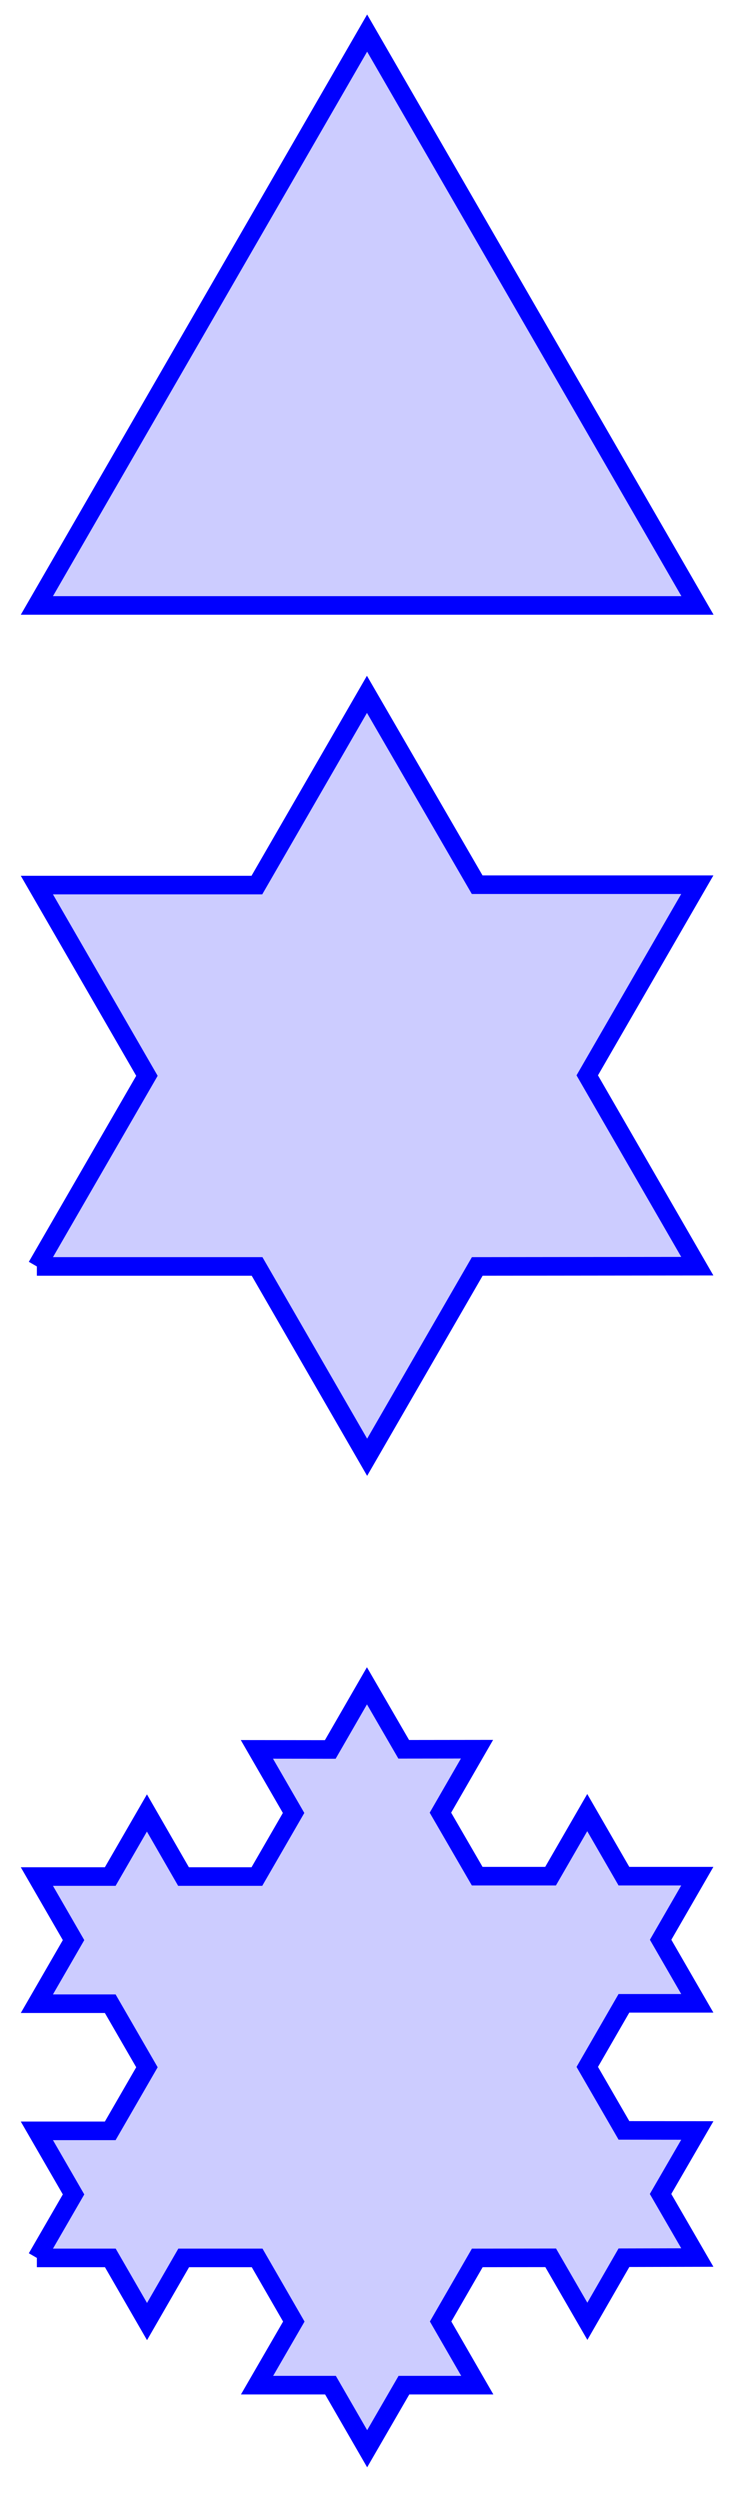 <svg xmlns="http://www.w3.org/2000/svg" width="31.754" height="107.21"><defs><clipPath id="a"><path d="M0 0h31.633v38H0Zm0 0"/></clipPath><clipPath id="b"><path d="M0 18h31.633v56H0Zm0 0"/></clipPath><clipPath id="c"><path d="M0 61h31.633v45.816H0Zm0 0"/></clipPath></defs><path fill="#CCF" d="M1.582 25.965 15.754 1.418 29.93 25.965Zm0 0"/><g clip-path="url(#a)"><path fill="none" stroke="#00F" stroke-miterlimit="10" stroke-width=".797" d="M1.582 25.965 15.754 1.418 29.93 25.965Zm0 0"/></g><path fill="#CCF" d="m1.582 54.313 4.723-8.176-4.723-8.18h9.441l4.723-8.18 4.73 8.164h9.446l-4.723 8.176 4.723 8.184-9.442.011-4.726 8.184-4.723-8.184z"/><g clip-path="url(#b)"><path fill="none" stroke="#00F" stroke-miterlimit="10" stroke-width=".797" d="m1.582 54.313 4.723-8.176-4.723-8.18h9.441l4.723-8.18 4.73 8.164h9.446l-4.723 8.176 4.723 8.184-9.442.011-4.726 8.184-4.723-8.184H1.582"/></g><path fill="#CCF" d="m1.582 96.832 1.574-2.723-1.574-2.726H4.73l1.575-2.727L4.73 85.93H1.582l1.574-2.727-1.574-2.726H4.73l1.575-2.727 1.57 2.727h3.148l1.575-2.727-1.575-2.727 3.149.004 1.574-2.73 1.578 2.723 3.145-.004-1.57 2.722 1.578 2.723h3.148l1.574-2.727 1.574 2.727h3.149l-1.574 2.727 1.574 2.726h-3.149L25.2 88.641l1.574 2.722 3.149.004-1.578 2.723 1.578 2.726-3.149.008-1.57 2.727-1.574-2.723-3.149.004-1.574 2.727 1.574 2.73h-3.148l-1.578 2.727-1.574-2.727H11.03l1.578-2.727-1.574-2.73H7.883l-1.574 2.73-1.575-2.73z"/><g clip-path="url(#c)"><path fill="none" stroke="#00F" stroke-miterlimit="10" stroke-width=".797" d="m1.582 96.832 1.574-2.723-1.574-2.726H4.73l1.575-2.727L4.73 85.93H1.582l1.574-2.727-1.574-2.726H4.73l1.575-2.727 1.57 2.727h3.148l1.575-2.727-1.575-2.727 3.149.004 1.574-2.73 1.578 2.723 3.145-.004-1.57 2.722 1.578 2.723h3.148l1.574-2.727 1.574 2.727h3.149l-1.574 2.727 1.574 2.726h-3.149L25.2 88.641l1.574 2.722 3.149.004-1.578 2.723 1.578 2.726-3.149.008-1.57 2.727-1.574-2.723-3.149.004-1.574 2.727 1.574 2.73h-3.148l-1.578 2.727-1.574-2.727H11.03l1.578-2.727-1.574-2.73H7.883l-1.574 2.73-1.575-2.73H1.582"/></g></svg>